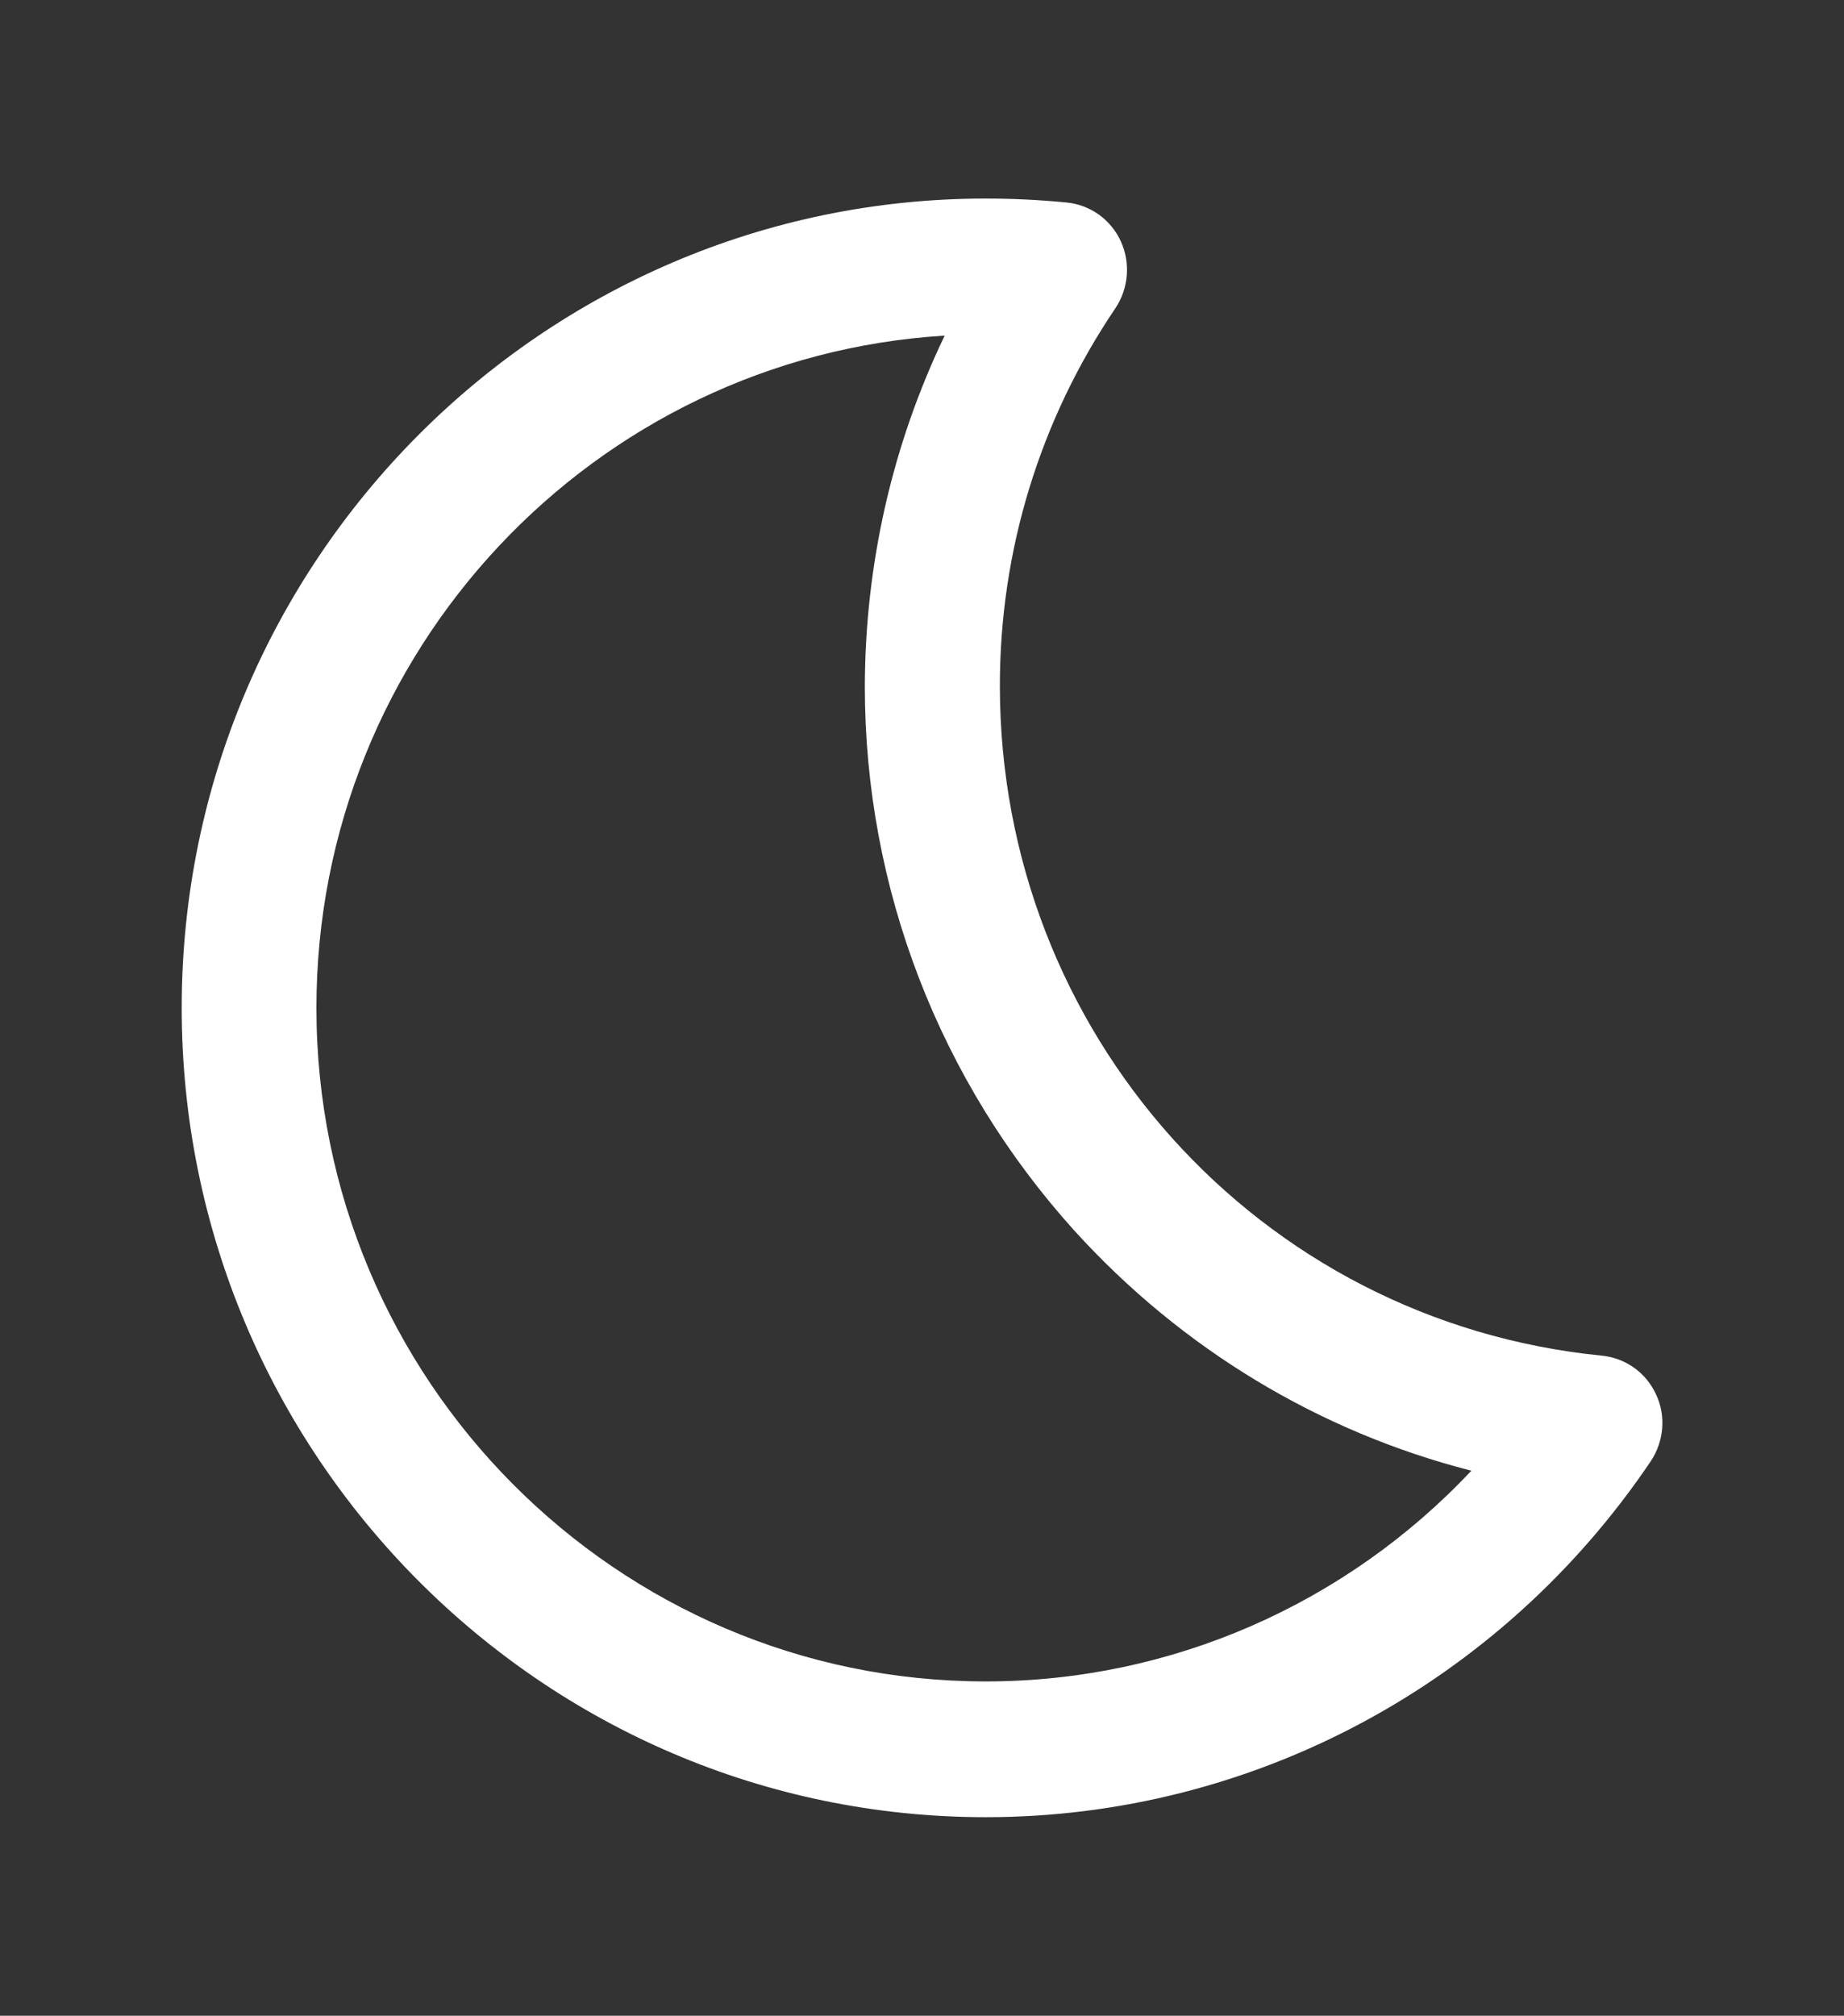 <?xml version="1.0" encoding="utf-8"?>
<!-- Generator: Adobe Illustrator 24.1.1, SVG Export Plug-In . SVG Version: 6.00 Build 0)  -->
<svg version="1.1" id="Layer_1" xmlns="http://www.w3.org/2000/svg" xmlns:xlink="http://www.w3.org/1999/xlink" x="0px" y="0px"
	 viewBox="0 0 561.2 613.2" style="enable-background:new 0 0 561.2 613.2;" xml:space="preserve">
<rect x="0" y="0" width="561.2" height="613.2" fill="#333333" stroke="none"/>
<style type="text/css">
	.st0{fill:#FFFFFF;}
</style>
<g>
	<g>
		<path class="st0" d="M300,552.8c-135,0-244.7-110.5-244.7-246.2S165.1,60.4,300,60.4c8.2,0,16.4,0.4,24.6,1.2
			c7.2,0.7,13.5,5.2,16.5,11.8c3,6.5,2.4,14.3-1.6,20.3c-23,34-35.2,73.7-35.2,114.9c0,105.6,78.7,193.4,183.2,203.8
			c7.2,0.7,13.5,5.2,16.5,11.8c3.1,6.5,2.4,14.3-1.6,20.3C456.6,512.4,381,552.8,300,552.8L300,552.8z M287.5,102.1
			C181,108.6,96.3,197.8,96.3,306.6c0,113,91.4,204.9,203.7,204.9c56.4,0,109.6-23.5,147.8-64.1c-46.2-11.8-88.1-37-120.8-73
			c-41.1-45.5-63.8-104.2-63.8-165.6C263.3,171.5,271.6,135.2,287.5,102.1L287.5,102.1z"/>
	</g>
</g>
</svg>
